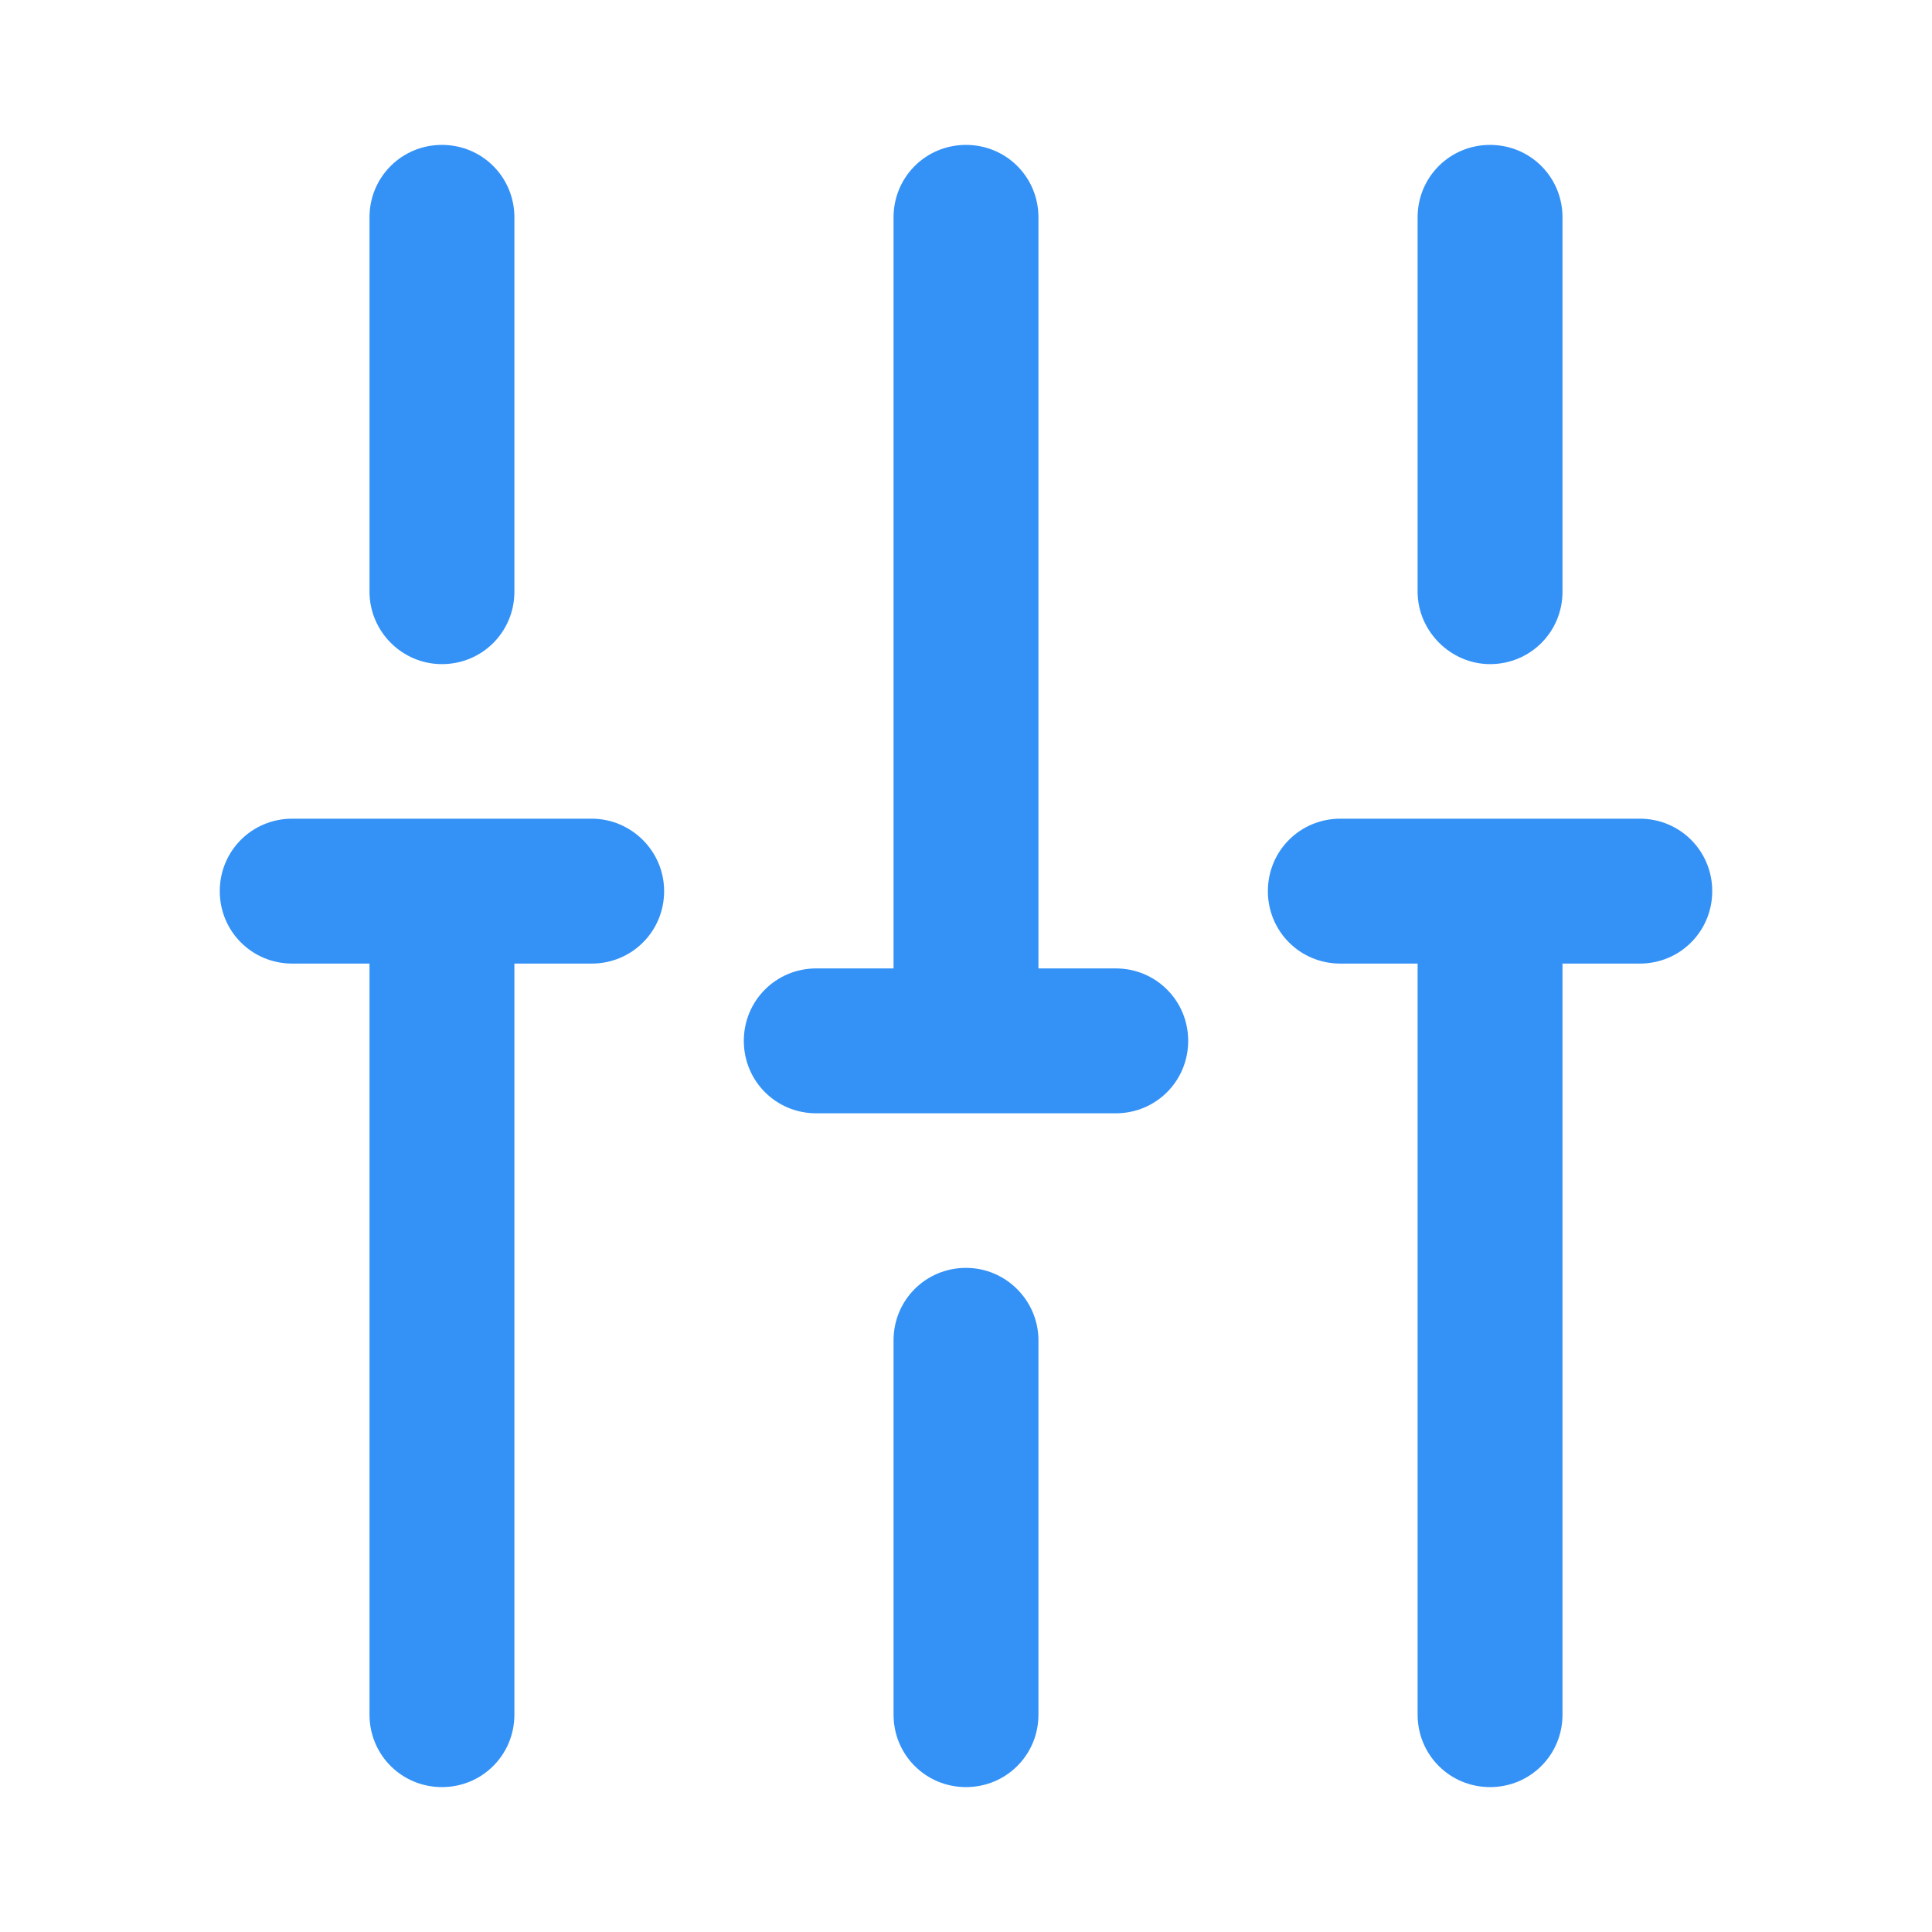 <svg width="24" height="24" viewBox="0 0 24 24" fill="none" xmlns="http://www.w3.org/2000/svg">
<path d="M18.51 8.25C19.01 8.25 19.41 7.85 19.41 7.35V2.7C19.41 2.2 19.01 1.8 18.51 1.8C18.01 1.8 17.61 2.2 17.61 2.7V7.35C17.61 7.84 18.02 8.25 18.51 8.25Z" fill="#3492F7"/>
<path d="M12 15.75C11.5 15.75 11.1 16.15 11.1 16.65V21.3C11.1 21.8 11.5 22.2 12 22.2C12.5 22.2 12.9 21.8 12.9 21.3V16.65C12.9 16.16 12.5 15.75 12 15.75Z" fill="#3492F7"/>
<path d="M5.49 8.25C5.99 8.25 6.39 7.85 6.39 7.35V2.7C6.39 2.2 5.99 1.8 5.49 1.8C4.99 1.8 4.59 2.2 4.59 2.7V7.35C4.59 7.84 4.99 8.25 5.49 8.25Z" fill="#3492F7"/>
<path d="M7.35 10.17H3.63C3.13 10.17 2.73 10.57 2.73 11.07C2.73 11.57 3.13 11.97 3.63 11.97H4.59V21.3C4.59 21.8 4.99 22.2 5.49 22.2C5.99 22.2 6.39 21.8 6.39 21.3V11.97H7.35C7.85 11.97 8.25 11.57 8.25 11.07C8.25 10.57 7.84 10.17 7.35 10.17Z" fill="#3492F7"/>
<path d="M20.37 10.17H16.65C16.15 10.17 15.75 10.57 15.75 11.07C15.75 11.57 16.15 11.97 16.65 11.97H17.61V21.3C17.61 21.8 18.01 22.2 18.51 22.2C19.01 22.2 19.41 21.8 19.41 21.3V11.97H20.37C20.87 11.97 21.27 11.57 21.27 11.07C21.27 10.57 20.87 10.17 20.37 10.17Z" fill="#3492F7"/>
<path d="M13.86 12.03H12.9V2.7C12.9 2.2 12.5 1.8 12 1.8C11.5 1.8 11.1 2.2 11.1 2.7V12.03H10.14C9.64 12.03 9.24 12.43 9.24 12.93C9.24 13.43 9.64 13.83 10.14 13.83H13.86C14.36 13.83 14.76 13.43 14.76 12.93C14.76 12.43 14.36 12.03 13.86 12.03Z" fill="#3492F7"/>
</svg>
